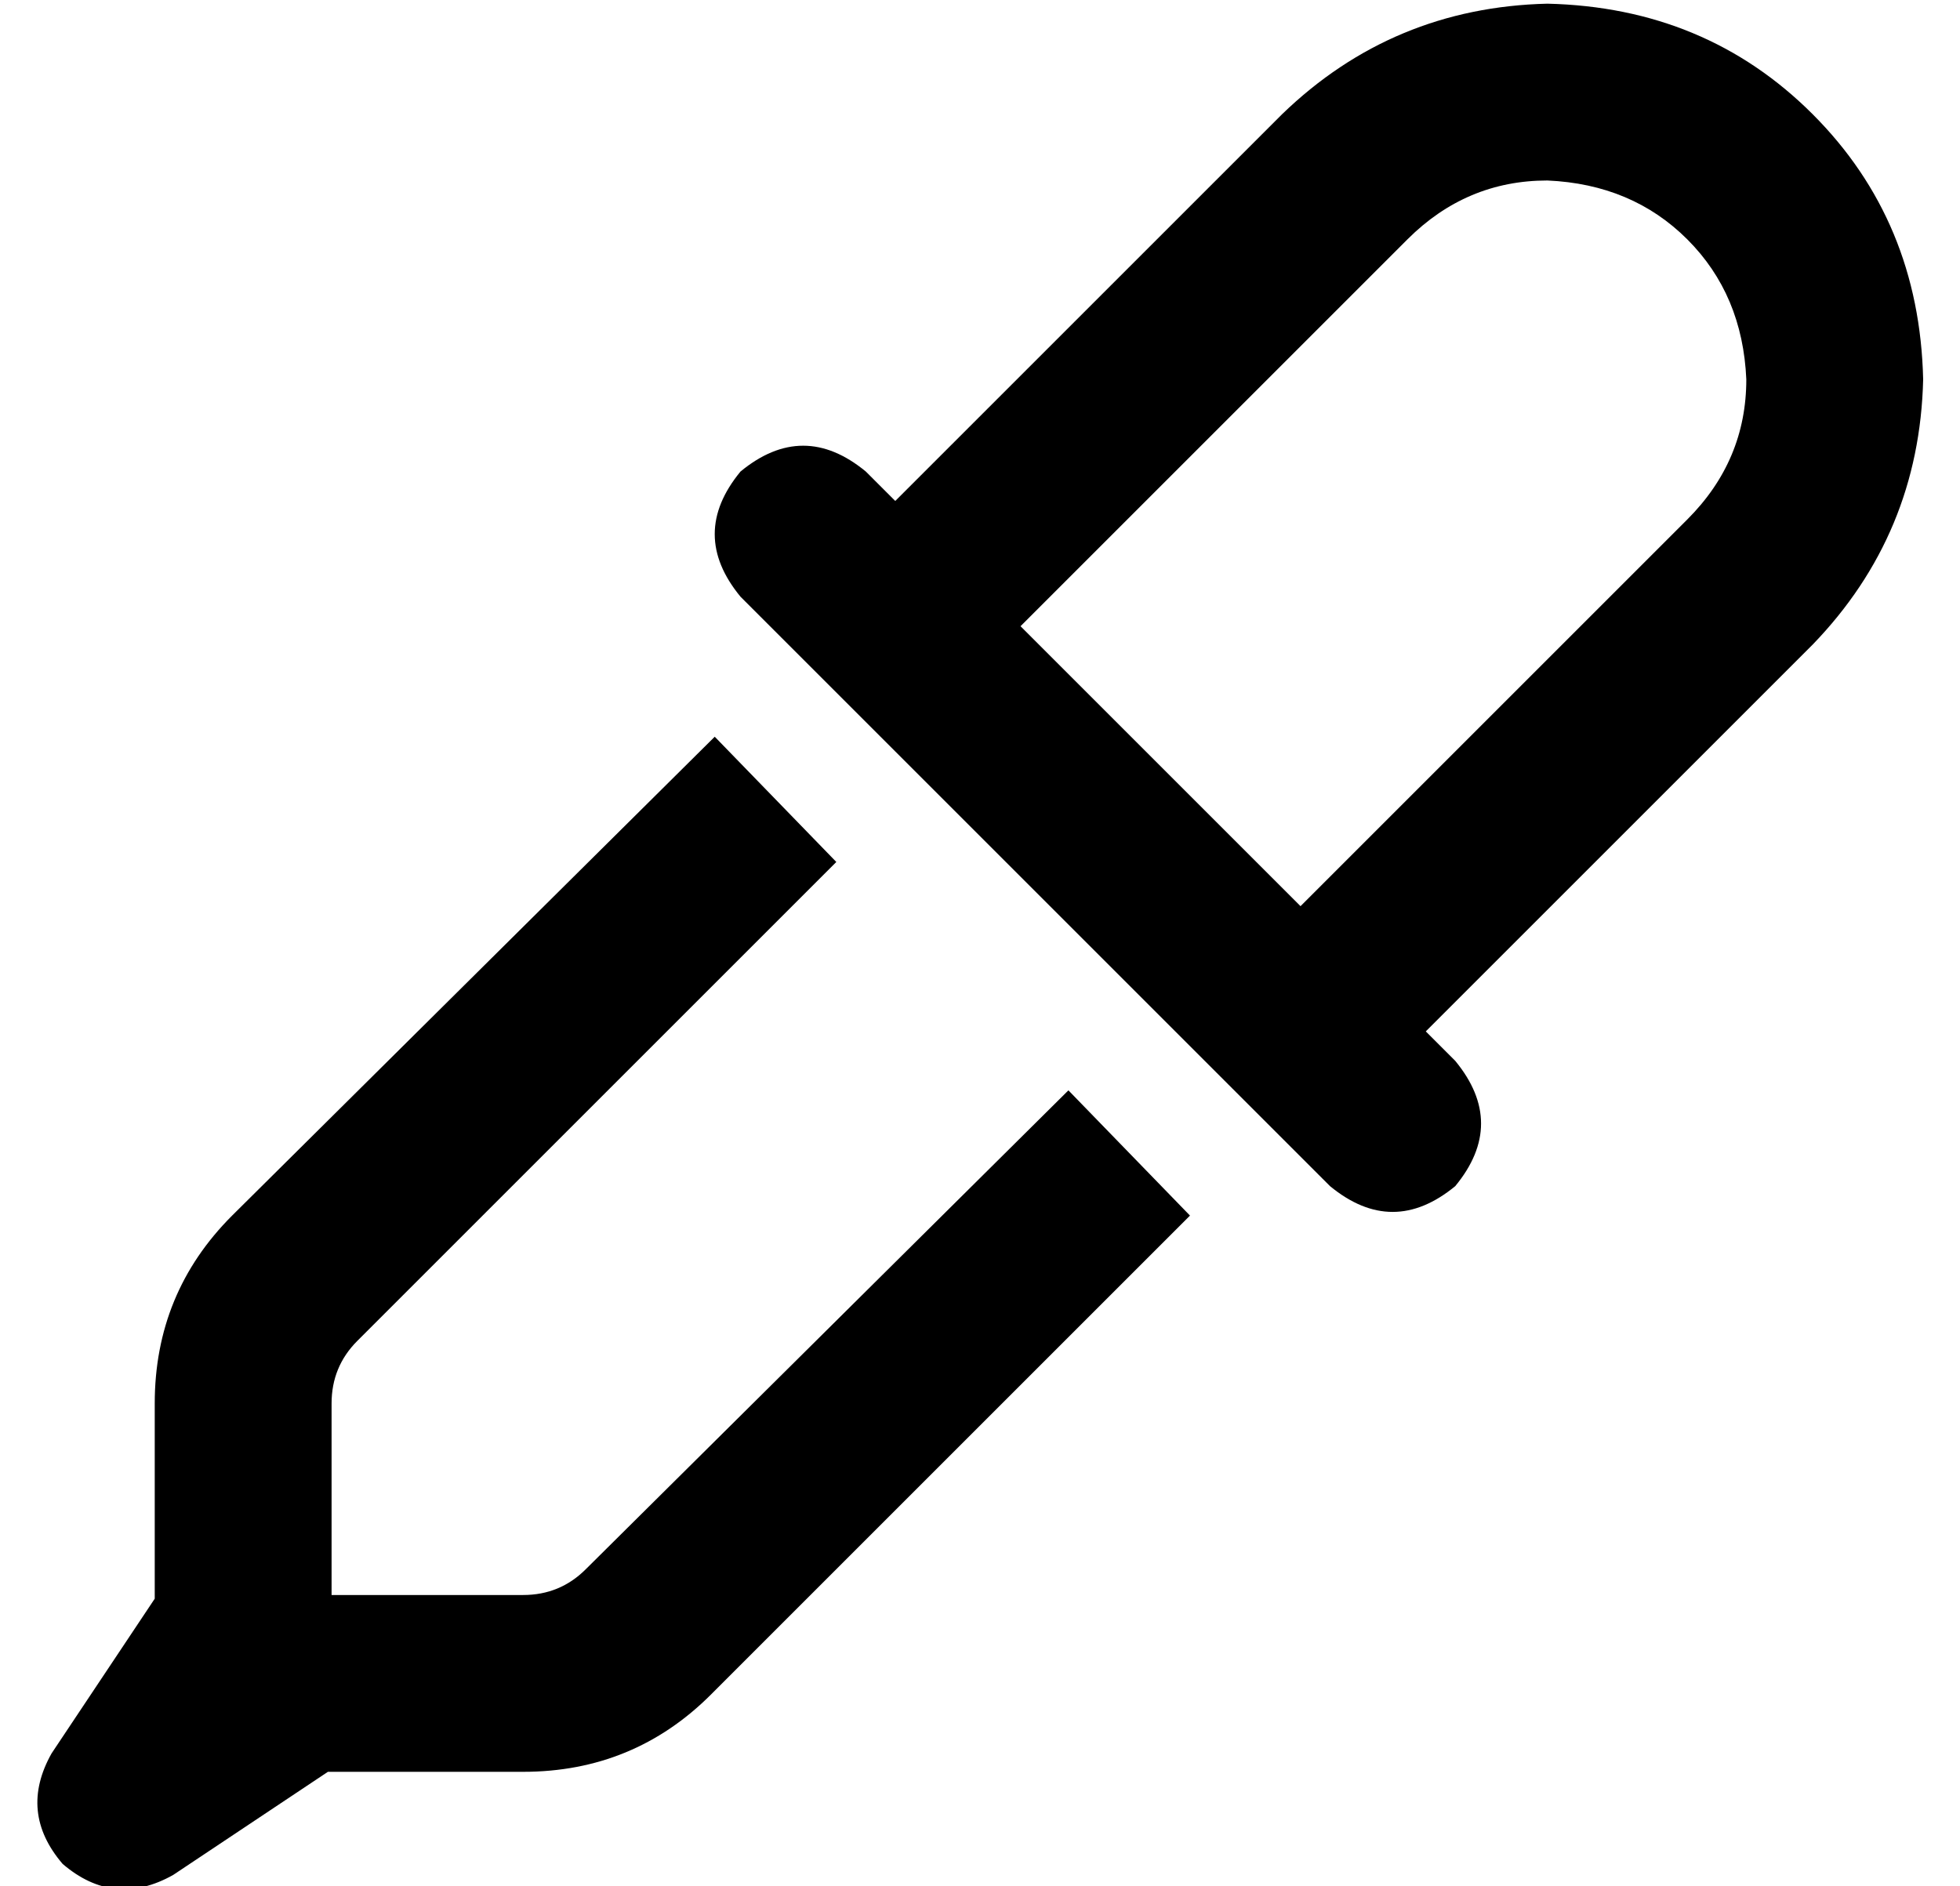 <?xml version="1.0" standalone="no"?>
<!DOCTYPE svg PUBLIC "-//W3C//DTD SVG 1.1//EN" "http://www.w3.org/Graphics/SVG/1.1/DTD/svg11.dtd" >
<svg xmlns="http://www.w3.org/2000/svg" xmlns:xlink="http://www.w3.org/1999/xlink" version="1.1" viewBox="-10 -40 532 512">
   <path fill="currentColor"
d="M199 130l34 34l-34 -34l34 34l76 76v0l34 34v0l8 8v0q17 14 34 0q14 -17 0 -34l-8 -8v0l34 -34v0l71 -71v0q29 -30 30 -72q-1 -43 -30 -72t-72 -30q-42 1 -72 30l-71 71v0l-34 34v0l-8 -8v0q-17 -14 -34 0q-14 17 0 34v0v0l8 8v0zM448 101l-105 105l105 -105l-105 105
l-76 -76v0l105 -105v0q16 -16 38 -16q23 1 38 16t16 38q0 22 -16 38v0zM53 290q-21 21 -21 51v53v0l-28 42v0q-9 16 3 30q14 12 30 3l42 -28v0h53v0q30 0 51 -21l130 -130v0l-33 -34v0l-131 130v0q-7 7 -17 7h-52v0v-52v0q0 -10 7 -17l130 -130v0l-33 -34v0l-131 130v0z" />
</svg>
